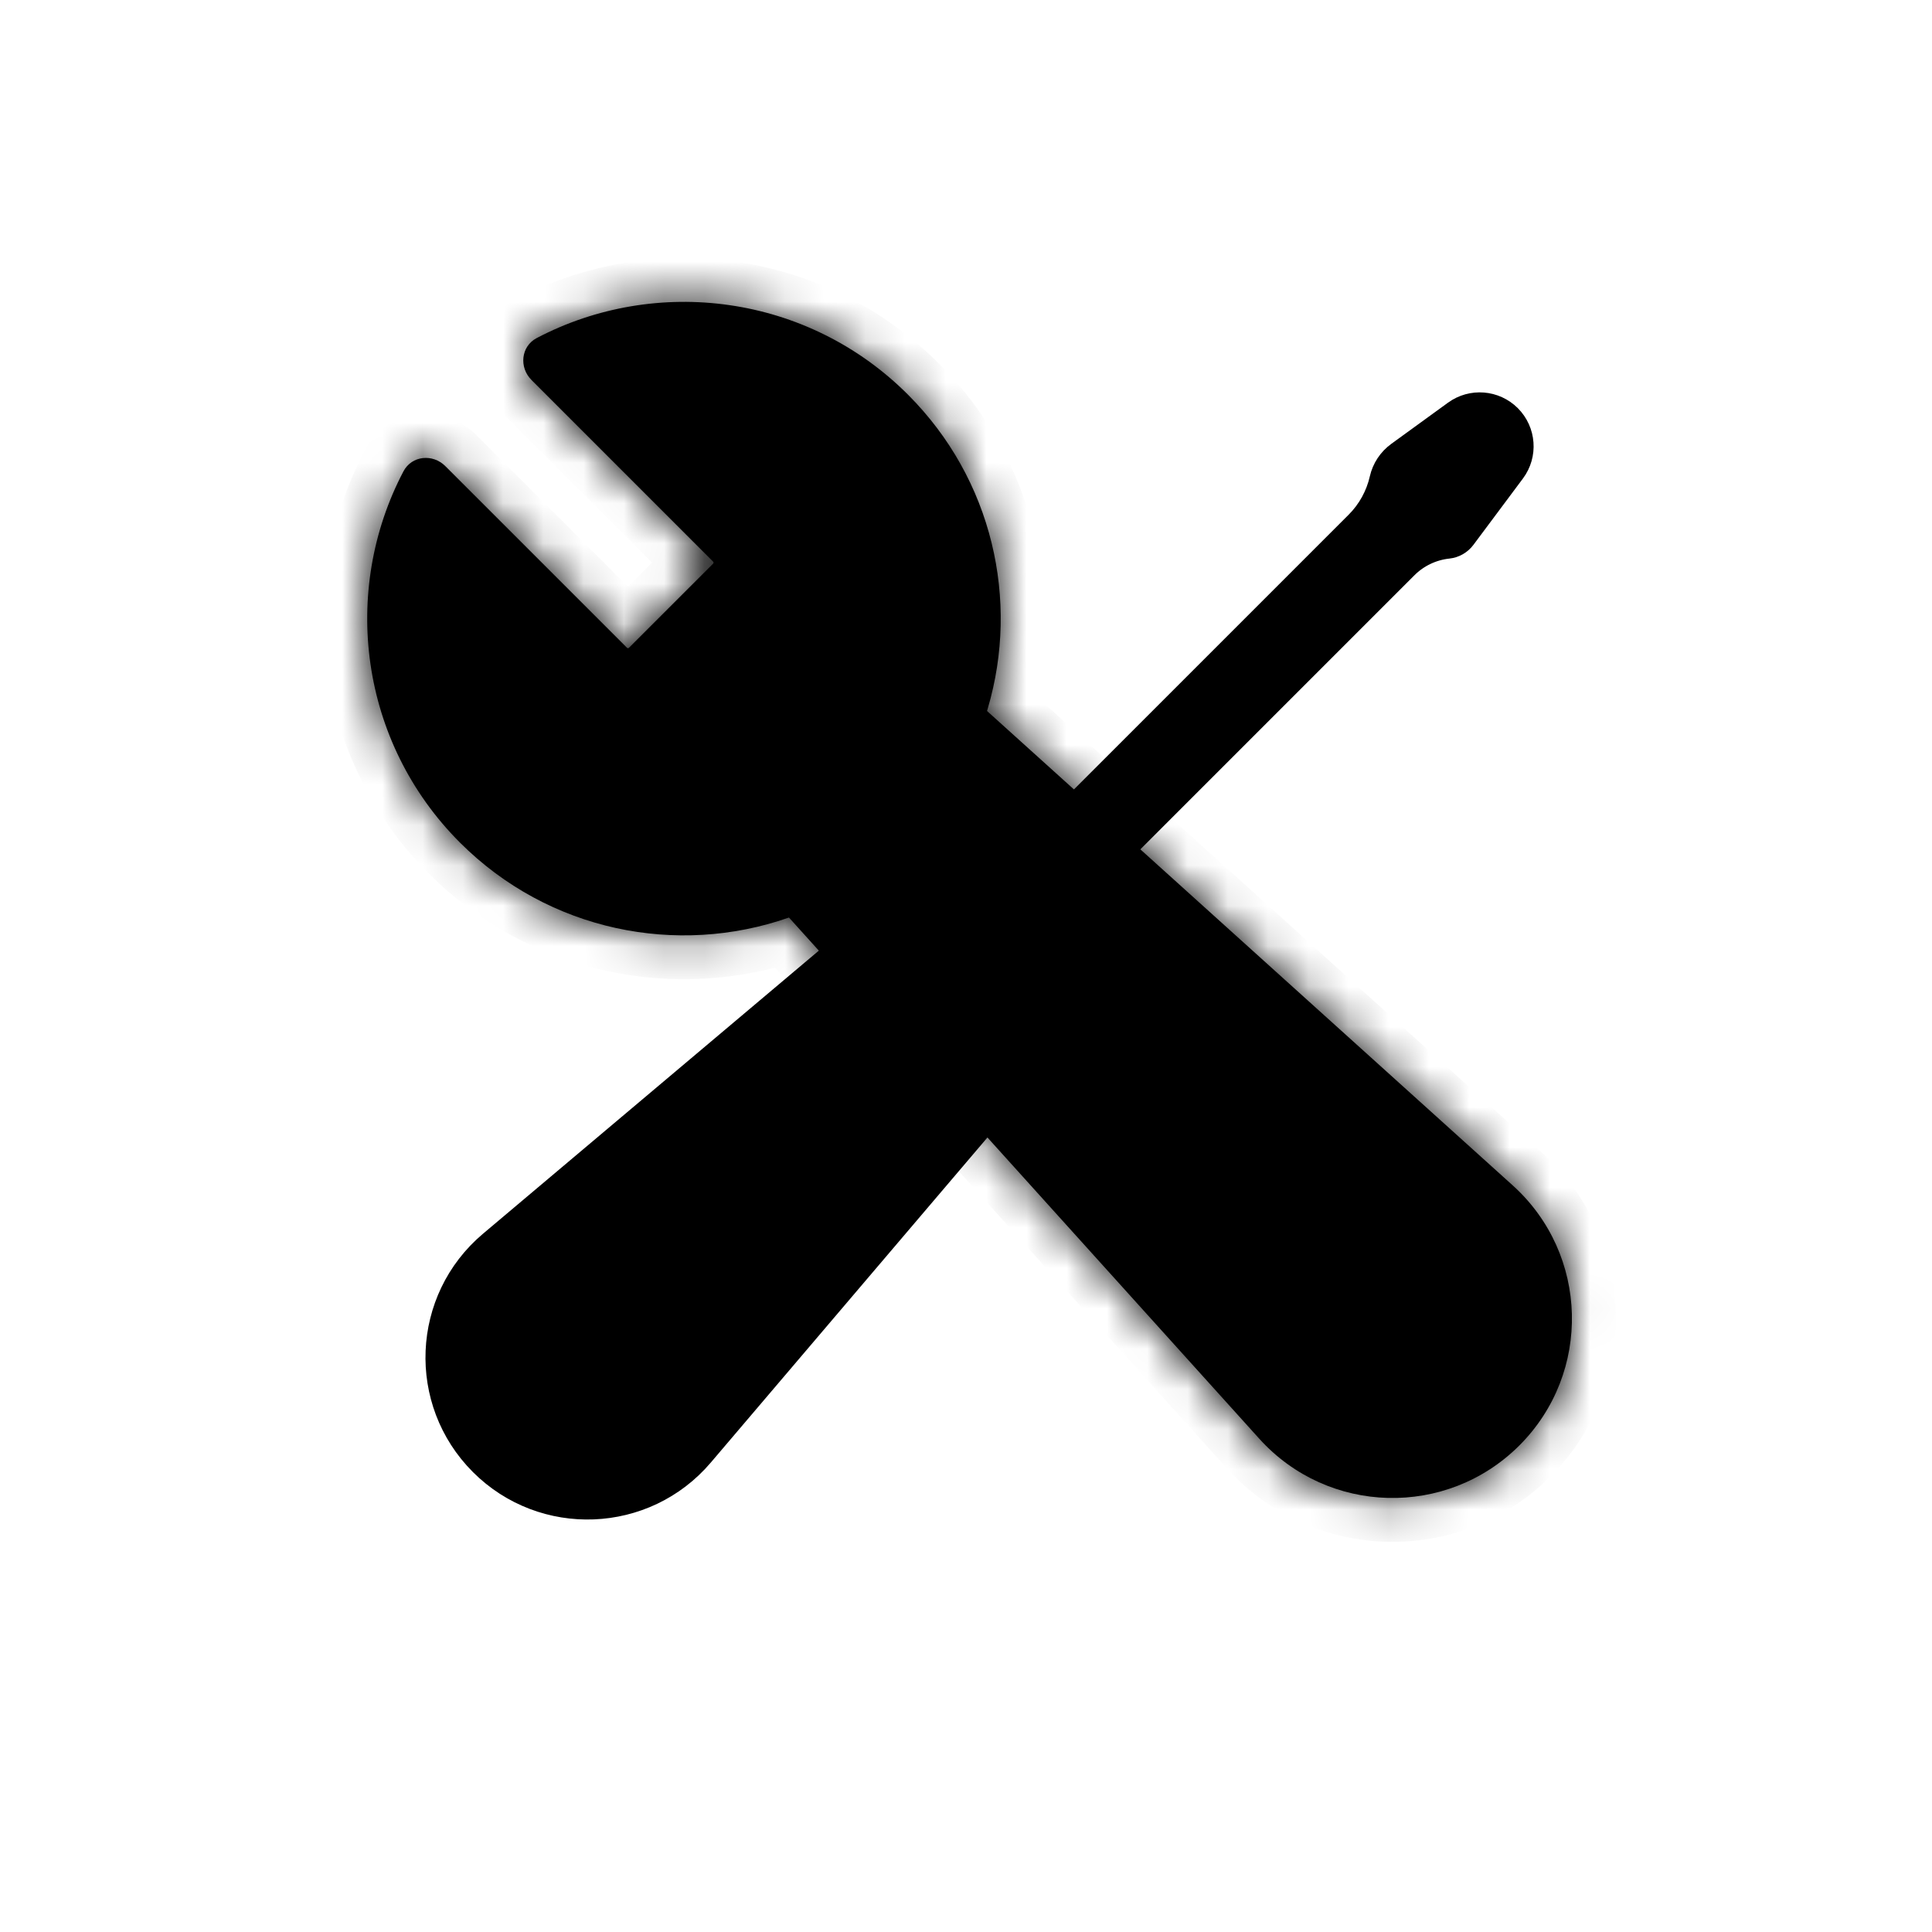 <svg width="48" height="48" viewBox="0 0 48 48" fill="none" xmlns="http://www.w3.org/2000/svg">
    <g clip-path="url(#clip0_3_2)">
        <path d="M37.533 10.317C37.915 10.7 37.96 11.305 37.637 11.738L36.406 13.388C36.305 13.523 36.152 13.611 35.984 13.629C35.598 13.67 35.237 13.842 34.963 14.117L22.529 26.551C22.193 26.887 21.647 26.887 21.311 26.551C20.976 26.216 20.977 25.671 21.313 25.335L33.685 12.963C33.98 12.668 34.185 12.295 34.277 11.889C34.337 11.624 34.493 11.39 34.713 11.23L36.123 10.206C36.556 9.891 37.154 9.939 37.533 10.317Z"
              fill="currentColor" stroke="currentColor" stroke-width="0.5"/>
        <path d="M12.161 30.843C10.471 32.268 10.364 34.833 11.926 36.396C13.484 37.954 16.041 37.853 17.469 36.175L24.496 27.918L20.72 23.628L12.161 30.843Z"
              fill="currentColor" stroke="black" stroke-width="0.5"/>
        <path fill-rule="evenodd" clip-rule="evenodd"
              d="M11.428 20.934C8.932 18.437 8.463 14.68 10.024 11.71C10.23 11.318 10.752 11.268 11.064 11.581L15.578 16.094C15.591 16.108 15.613 16.108 15.626 16.094L17.718 14.003C17.731 13.989 17.731 13.967 17.718 13.954L13.205 9.441C12.892 9.128 12.942 8.606 13.333 8.4C16.303 6.84 20.061 7.308 22.558 9.805C24.666 11.913 25.328 14.919 24.544 17.591C24.537 17.615 24.529 17.64 24.522 17.664L37.583 29.451C39.477 31.16 39.553 34.107 37.749 35.911C35.945 37.715 32.998 37.64 31.288 35.746L19.602 22.796C19.597 22.798 19.592 22.799 19.587 22.801C16.825 23.763 13.635 23.14 11.428 20.934Z"
              fill="currentColor"/>
        <mask id="mask0_3_2" style="mask-type:luminance" maskUnits="userSpaceOnUse" x="9" y="7" width="31" height="31">
            <path fill-rule="evenodd" clip-rule="evenodd"
                  d="M11.428 20.934C8.932 18.437 8.463 14.68 10.024 11.71C10.23 11.318 10.752 11.268 11.064 11.581L15.578 16.094C15.591 16.108 15.613 16.108 15.626 16.094L17.718 14.003C17.731 13.989 17.731 13.967 17.718 13.954L13.205 9.441C12.892 9.128 12.942 8.606 13.333 8.4C16.303 6.84 20.061 7.308 22.558 9.805C24.666 11.913 25.328 14.919 24.544 17.591C24.537 17.615 24.529 17.64 24.522 17.664L37.583 29.451C39.477 31.16 39.553 34.107 37.749 35.911C35.945 37.715 32.998 37.64 31.288 35.746L19.602 22.796C19.597 22.798 19.592 22.799 19.587 22.801C16.825 23.763 13.635 23.14 11.428 20.934Z"
                  fill="currentColor"/>
        </mask>
        <g mask="url(#mask0_3_2)">
            <path d="M24.522 17.664L23.478 17.347L23.277 18.01L23.791 18.474L24.522 17.664ZM19.602 22.796L20.412 22.065L19.926 21.526L19.241 21.766L19.602 22.796ZM9.058 11.202C7.282 14.583 7.813 18.861 10.657 21.705L12.2 20.163C10.05 18.013 9.645 14.776 10.99 12.217L9.058 11.202ZM11.836 10.81C11.068 10.042 9.647 10.081 9.058 11.202L10.99 12.217C10.913 12.363 10.766 12.45 10.628 12.465C10.499 12.48 10.376 12.435 10.293 12.352L11.836 10.81ZM16.349 15.323L11.836 10.81L10.293 12.352L14.806 16.866L16.349 15.323ZM14.855 15.323C15.267 14.91 15.936 14.91 16.349 15.323L14.806 16.866C15.246 17.305 15.958 17.305 16.398 16.866L14.855 15.323ZM16.946 13.231L14.855 15.323L16.398 16.866L18.489 14.774L16.946 13.231ZM16.946 14.725C16.534 14.313 16.534 13.644 16.946 13.231L18.489 14.774C18.929 14.335 18.929 13.622 18.489 13.183L16.946 14.725ZM12.433 10.212L16.946 14.725L18.489 13.183L13.976 8.669L12.433 10.212ZM12.826 7.435C11.705 8.024 11.665 9.444 12.433 10.212L13.976 8.669C14.059 8.752 14.104 8.875 14.089 9.005C14.073 9.143 13.986 9.29 13.841 9.366L12.826 7.435ZM23.329 9.034C20.485 6.189 16.206 5.658 12.826 7.435L13.841 9.366C16.4 8.021 19.637 8.427 21.786 10.576L23.329 9.034ZM25.591 17.898C26.482 14.858 25.73 11.435 23.329 9.034L21.786 10.576C23.601 12.391 24.173 14.979 23.497 17.284L25.591 17.898ZM25.566 17.981C25.574 17.953 25.583 17.926 25.591 17.898L23.497 17.284C23.491 17.305 23.485 17.326 23.478 17.347L25.566 17.981ZM23.791 18.474L36.852 30.261L38.314 28.641L25.253 16.854L23.791 18.474ZM36.852 30.261C38.283 31.552 38.34 33.777 36.977 35.14L38.52 36.682C40.766 34.437 40.672 30.768 38.314 28.641L36.852 30.261ZM36.977 35.14C35.615 36.502 33.389 36.445 32.098 35.015L30.479 36.477C32.606 38.834 36.275 38.928 38.52 36.682L36.977 35.14ZM32.098 35.015L20.412 22.065L18.792 23.527L30.479 36.477L32.098 35.015ZM19.946 23.831C19.951 23.829 19.957 23.827 19.963 23.825L19.241 21.766C19.237 21.768 19.233 21.769 19.228 21.771L19.946 23.831ZM10.657 21.705C13.171 24.219 16.804 24.925 19.946 23.831L19.228 21.771C16.847 22.6 14.099 22.062 12.2 20.163L10.657 21.705Z"
                  fill="black"/>
        </g>
    </g>
    <defs>
        <clipPath id="clip0_3_2">
            <rect width="48" height="48" fill="currentColor"/>
        </clipPath>
    </defs>
</svg>
